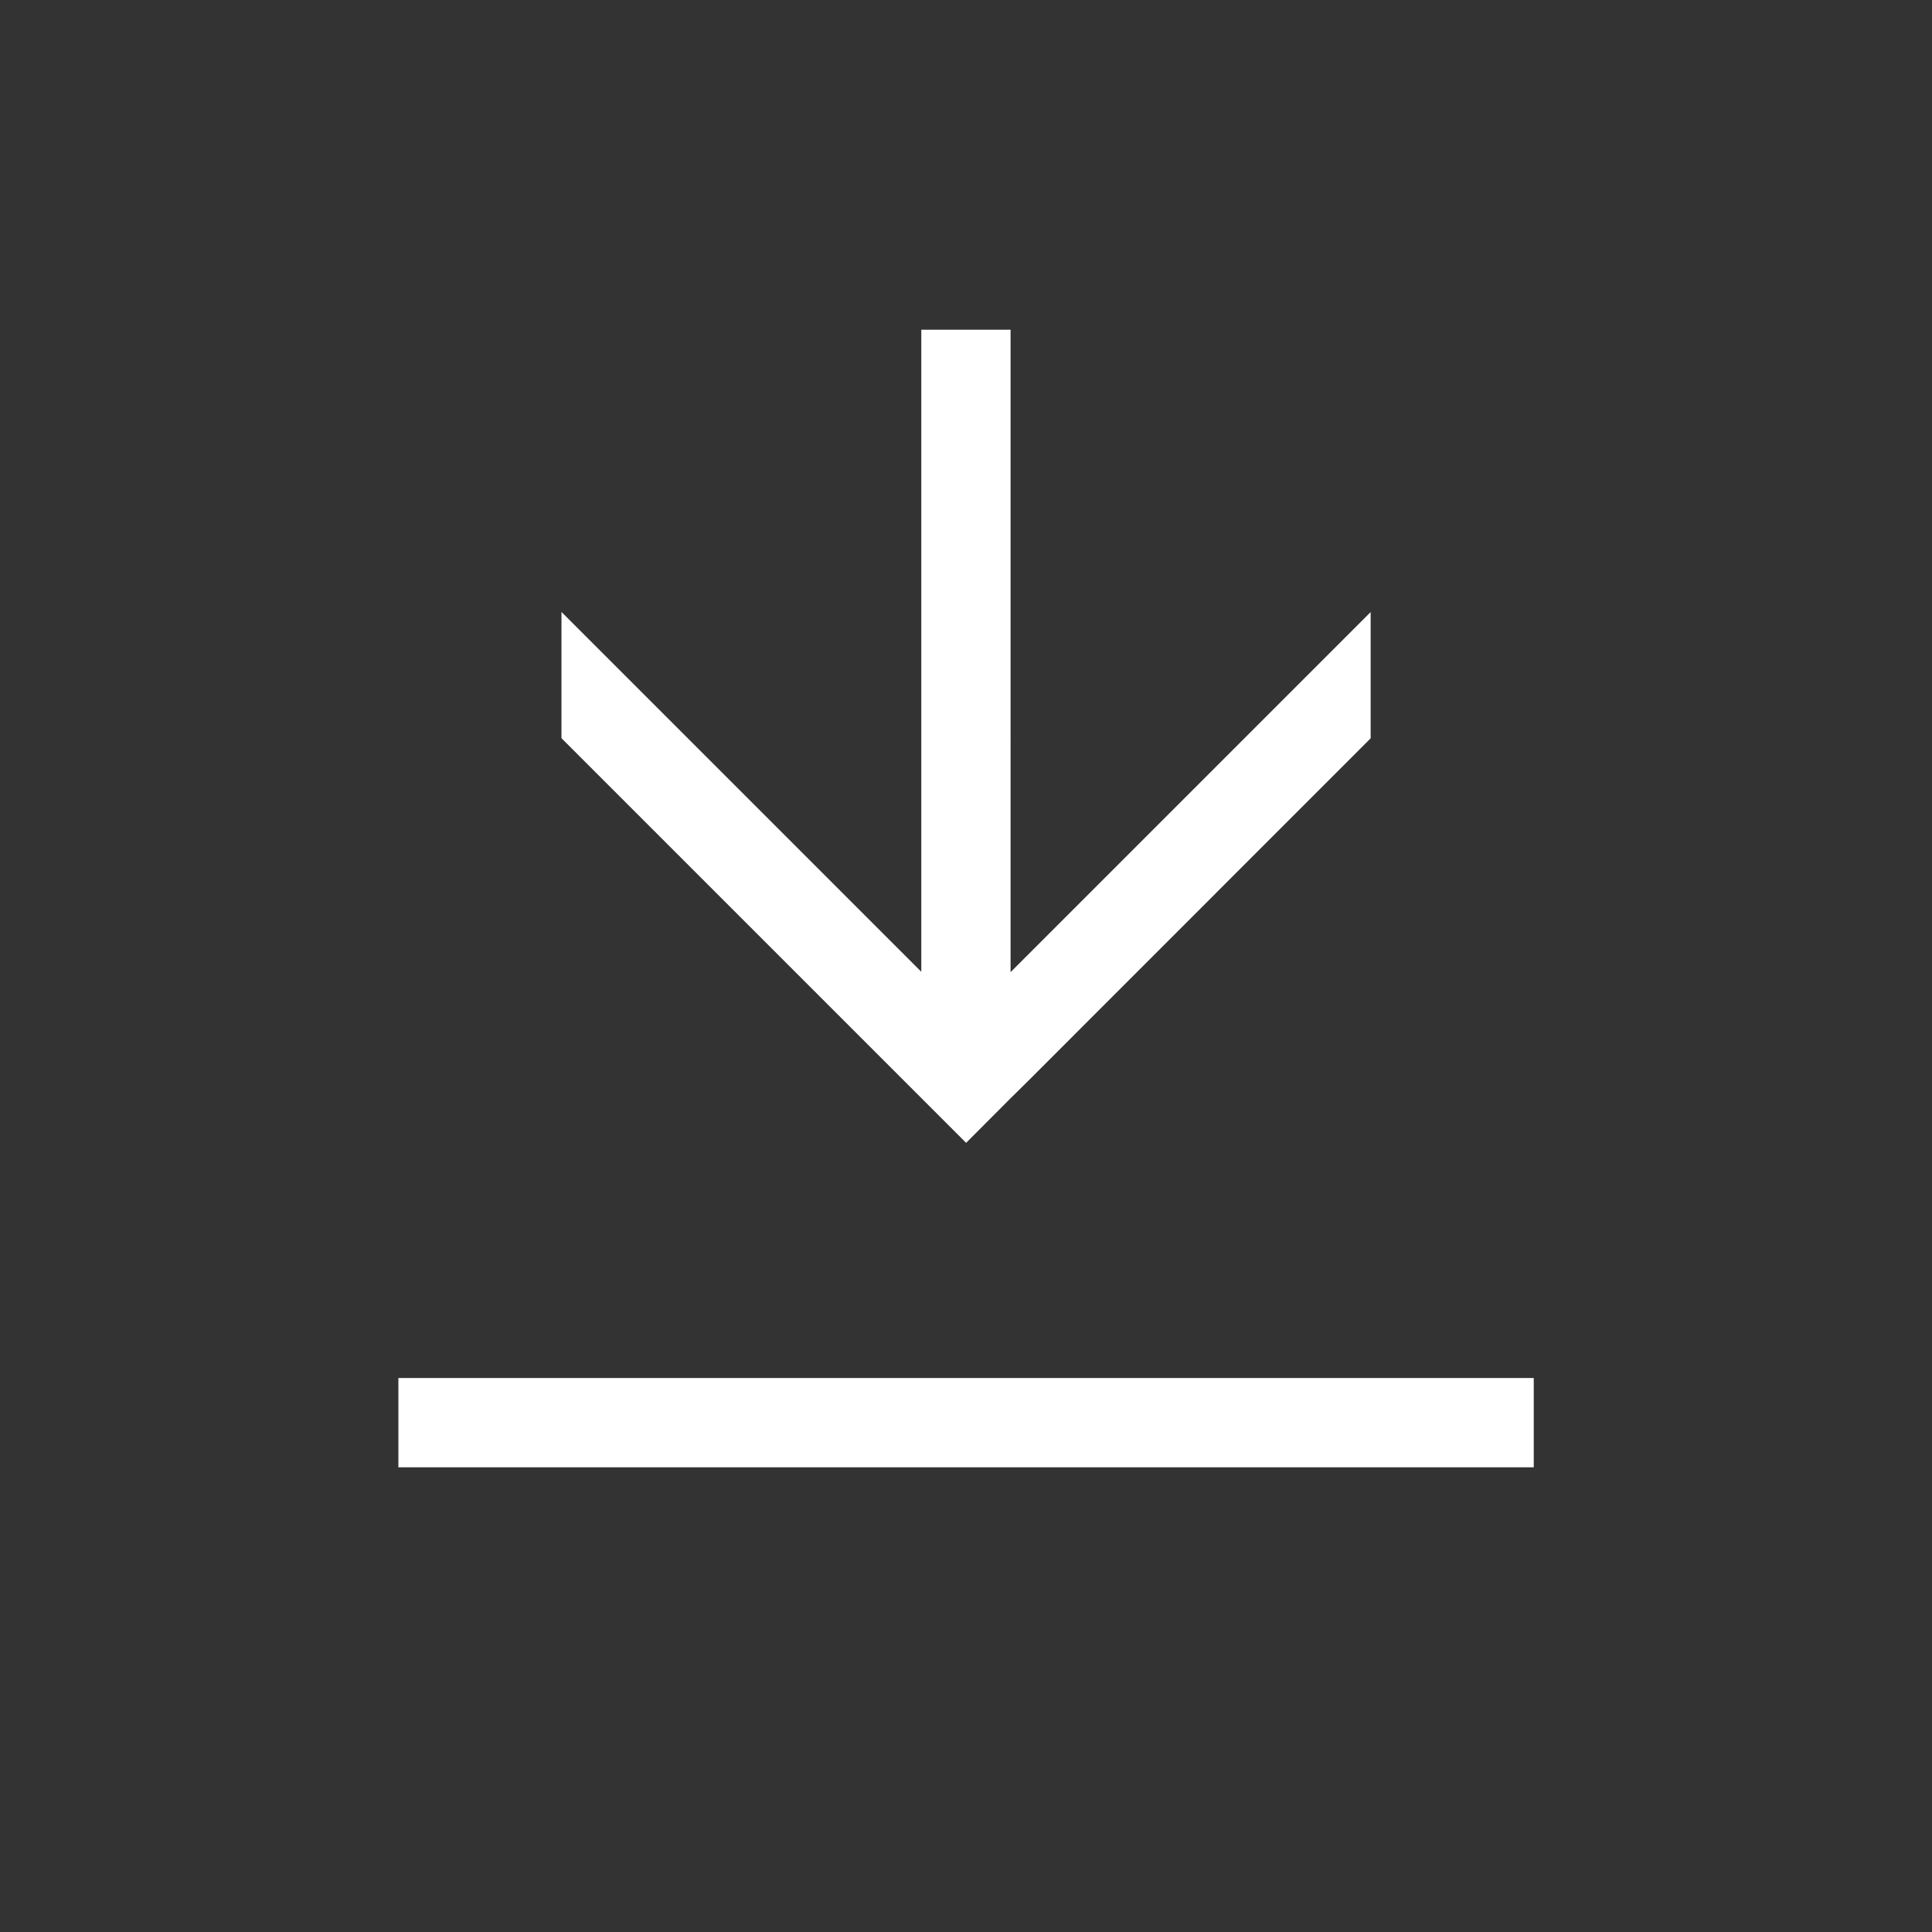 <svg xmlns="http://www.w3.org/2000/svg" width="15.732" height="15.732" viewBox="0 0 15.732 15.732">
  <rect x="0" y="0" width="15.732" height="15.732" fill="#333333" stroke="none"/>
  <g id="グループ_317" data-name="グループ 317" transform="translate(-359.644 -743.134)">
    <g id="グループ_316" data-name="グループ 316" transform="translate(-14847.293 5628.196)">
      <g id="レイヤー_1" data-name="レイヤー 1" transform="translate(15206.937 -4885.063)">
        <g id="グループ_259" data-name="グループ 259">
          <rect id="長方形_154" data-name="長方形 154" width="9.245" height="0.727" transform="translate(3.244 11.222)" fill="#fff"/>
          <path id="パス_347" data-name="パス 347" d="M36.712,26.256l.362-.363.152-.15,2.78-2.781c0-.4,0-.626,0-1.028h0l-2.932,2.932V19.635h-.727v5.228l-2.93-2.93h0c0,.4,0,.626,0,1.028l2.93,2.93.365.365Z" transform="translate(-28.845 -16.949)" fill="#fff"/>
          <rect id="長方形_155" data-name="長方形 155" width="15.732" height="15.732" fill="none"/>
        </g>
      </g>
    </g>
  </g>
</svg>
